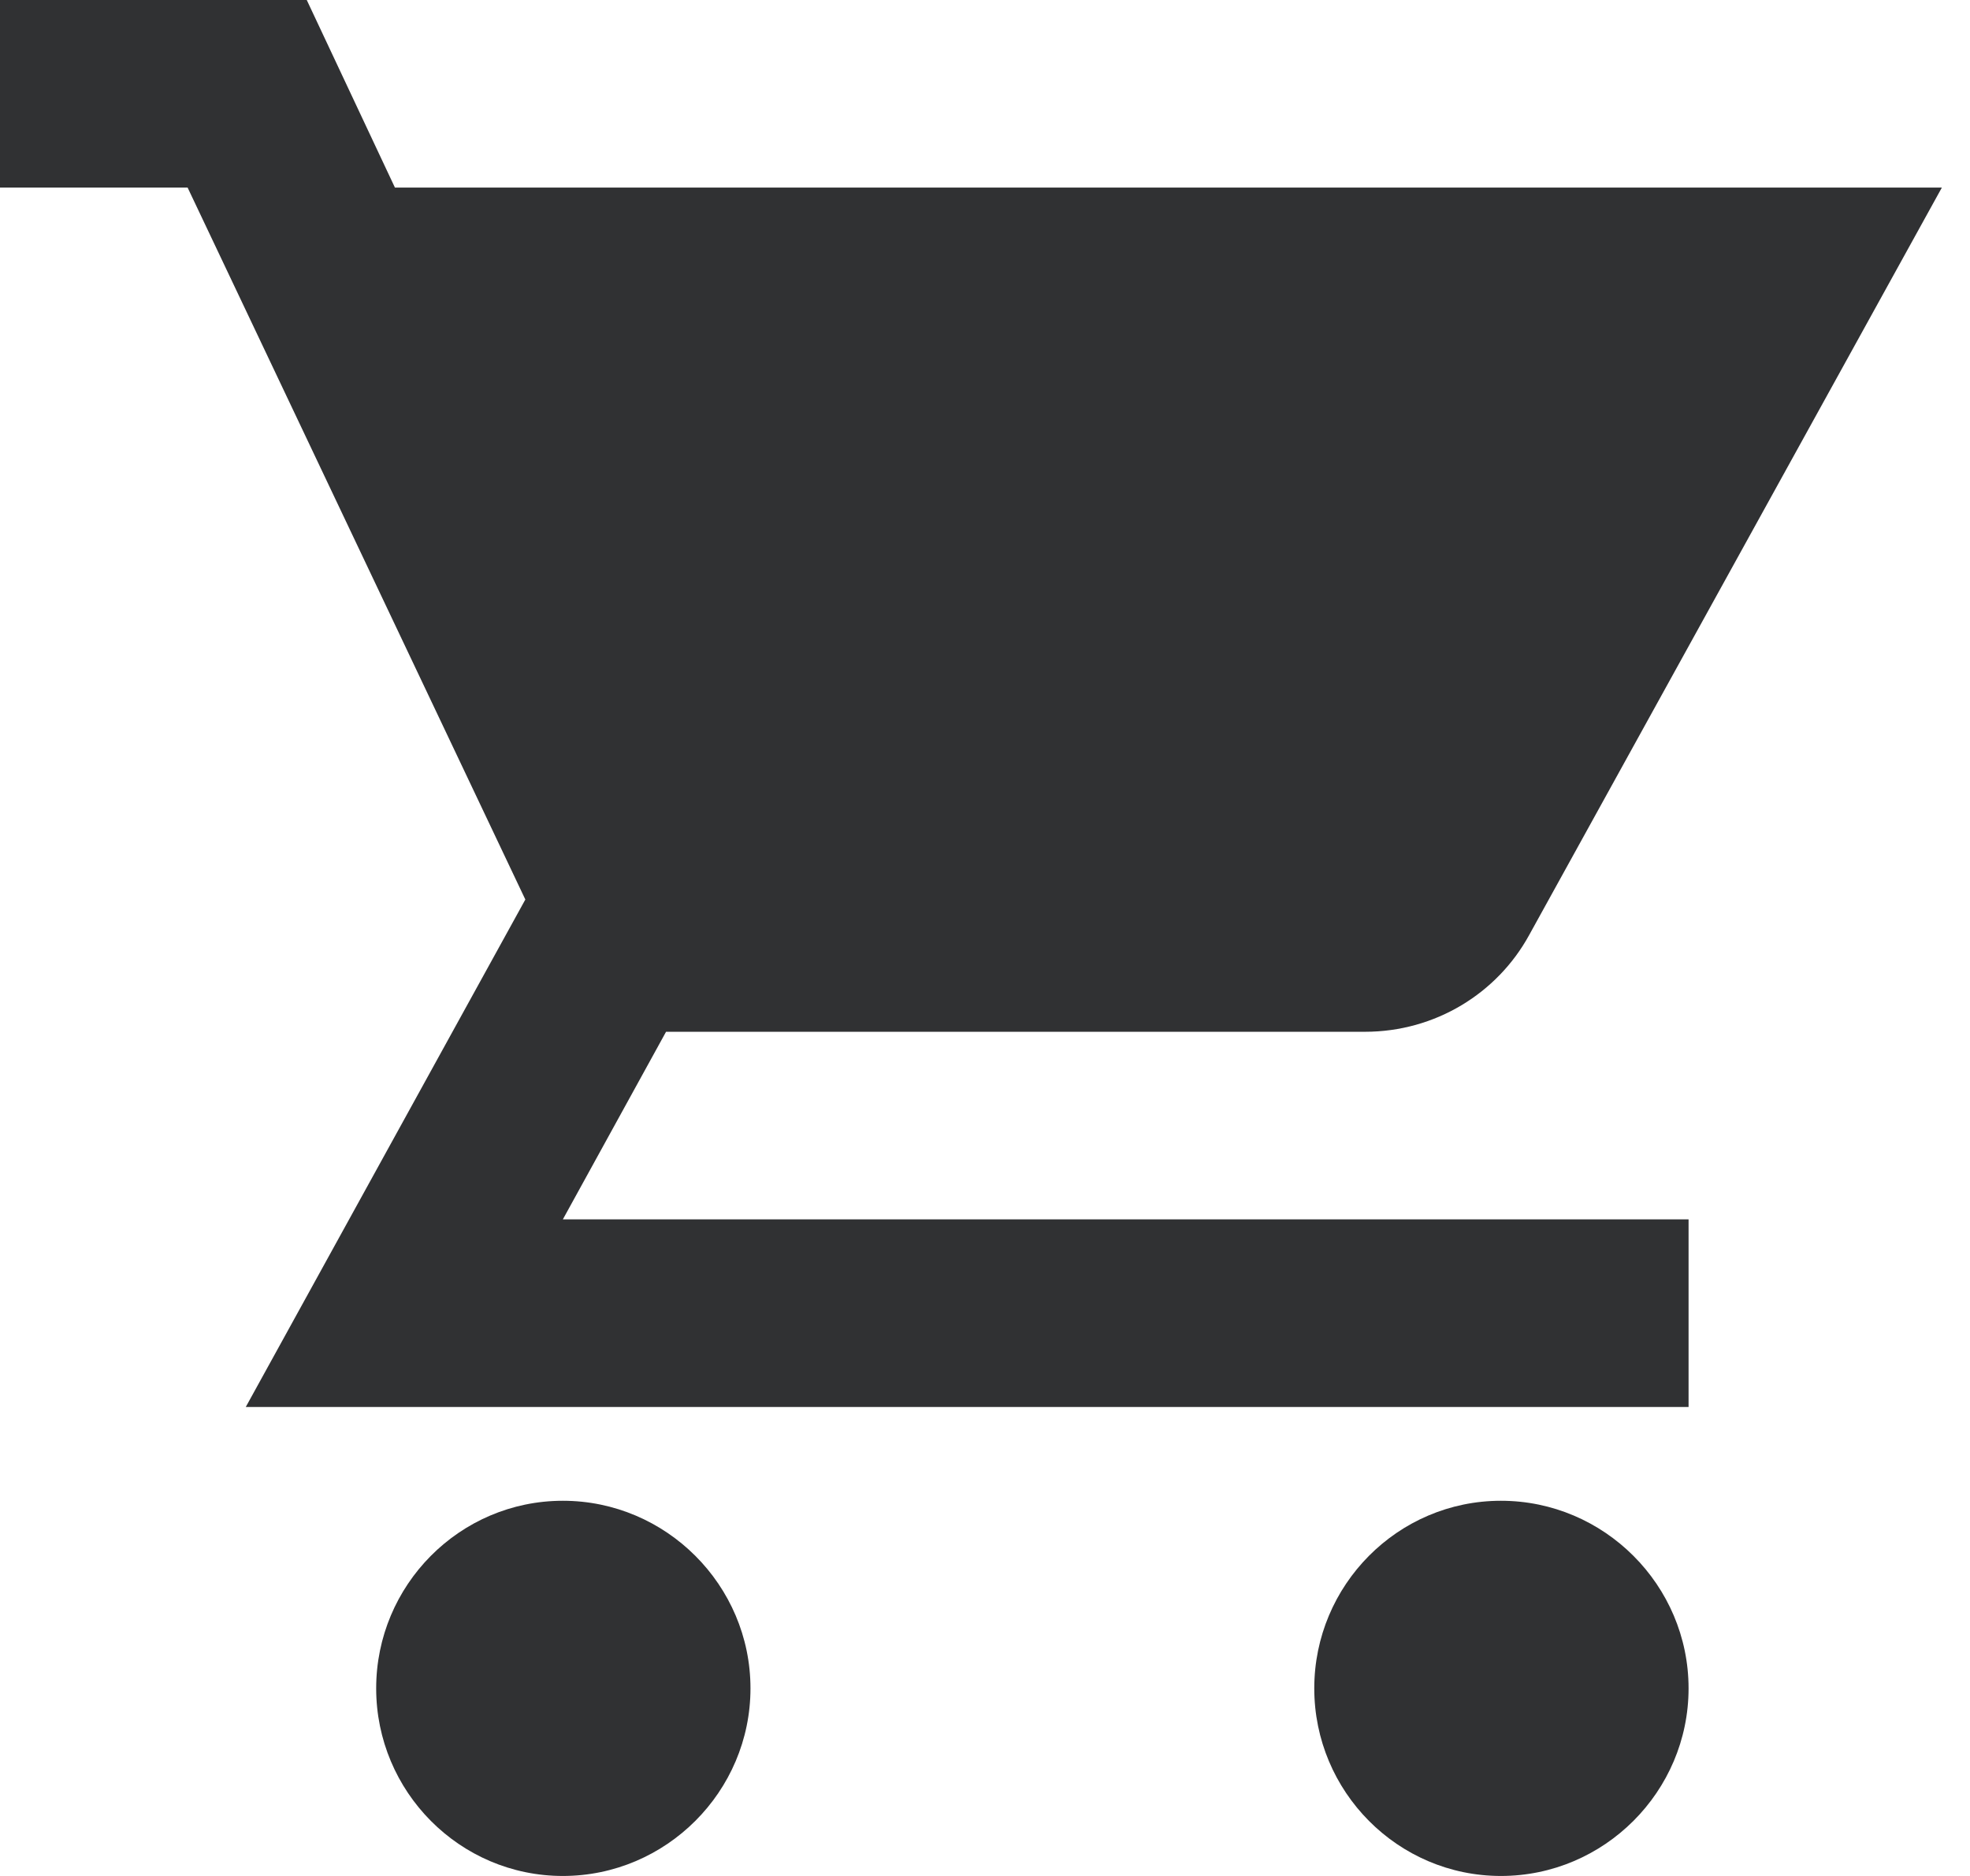<svg width="42" height="40" viewBox="0 0 42 40" fill="none" xmlns="http://www.w3.org/2000/svg">
<path d="M32 32C29.8 32 28.02 33.8 28.02 36C28.02 38.2 29.8 40 32 40C34.2 40 36 38.2 36 36C36 33.8 34.2 32 32 32ZM12 32C9.8 32 8.02 33.8 8.02 36C8.02 38.2 9.8 40 12 40C14.2 40 16 38.2 16 36C16 33.8 14.2 32 12 32ZM12 26L14.2 22H29.1C30.6 22 31.92 21.18 32.6 19.94L41.4 4H8.42L6.54 0H0V4H4L11.2 19.18L5.24 30H36V26H12Z" fill="#303133"/>
</svg>
